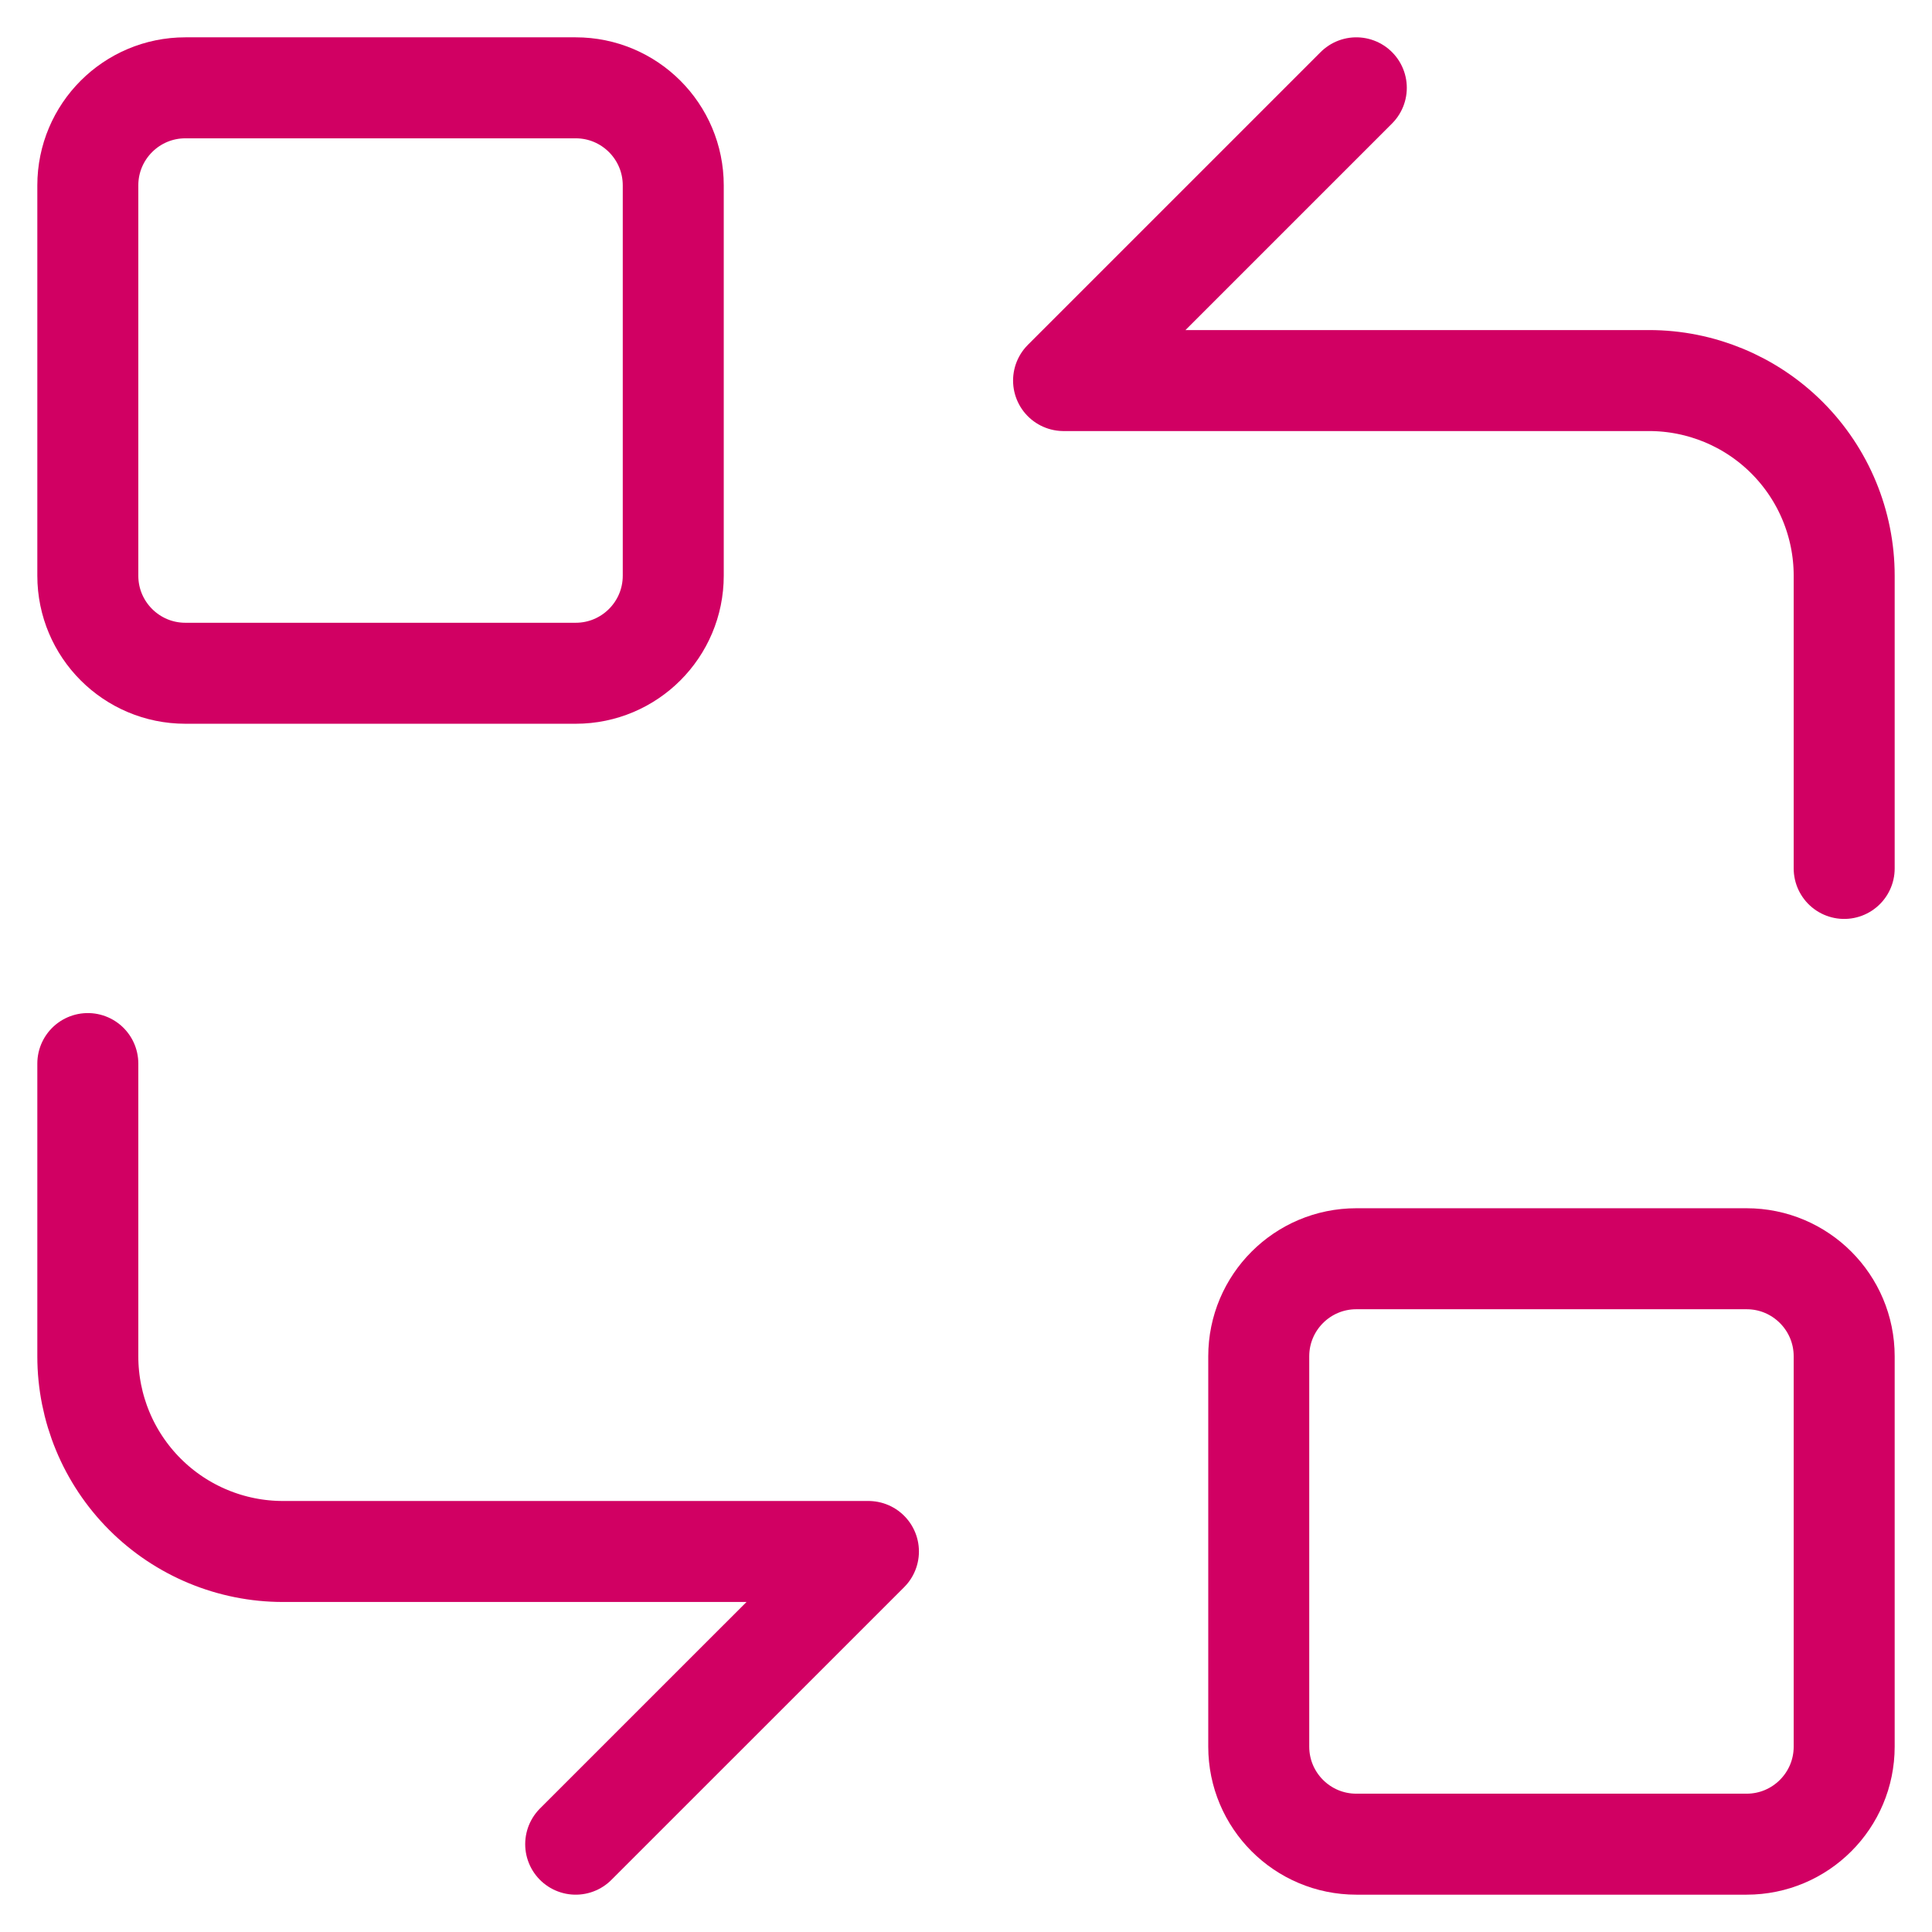 <svg width="44" height="44" viewBox="0 0 44 44" fill="none" xmlns="http://www.w3.org/2000/svg">
<path d="M13.111 2H4.222C2.995 2 2 2.995 2 4.222V13.111C2 14.338 2.995 15.333 4.222 15.333H13.111C14.338 15.333 15.333 14.338 15.333 13.111V4.222C15.333 2.995 14.338 2 13.111 2Z" stroke="#D10063" stroke-width="2.3" stroke-linecap="round" stroke-linejoin="round"/>
<path d="M39.778 28.667H30.889C29.662 28.667 28.667 29.662 28.667 30.889V39.778C28.667 41.005 29.662 42 30.889 42H39.778C41.005 42 42 41.005 42 39.778V30.889C42 29.662 41.005 28.667 39.778 28.667Z" stroke="#D10063" stroke-width="2.3" stroke-linecap="round" stroke-linejoin="round"/>
<path d="M42 19.778V13.111C42 11.932 41.532 10.802 40.698 9.968C39.865 9.135 38.734 8.667 37.556 8.667H24.222L30.889 2" stroke="#D10063" stroke-width="2.3" stroke-linecap="round" stroke-linejoin="round"/>
<path d="M2 24.222V30.889C2 32.068 2.468 33.198 3.302 34.032C4.135 34.865 5.266 35.334 6.444 35.334H19.778L13.111 42" stroke="#D10063" stroke-width="2.3" stroke-linecap="round" stroke-linejoin="round"/>
</svg>
